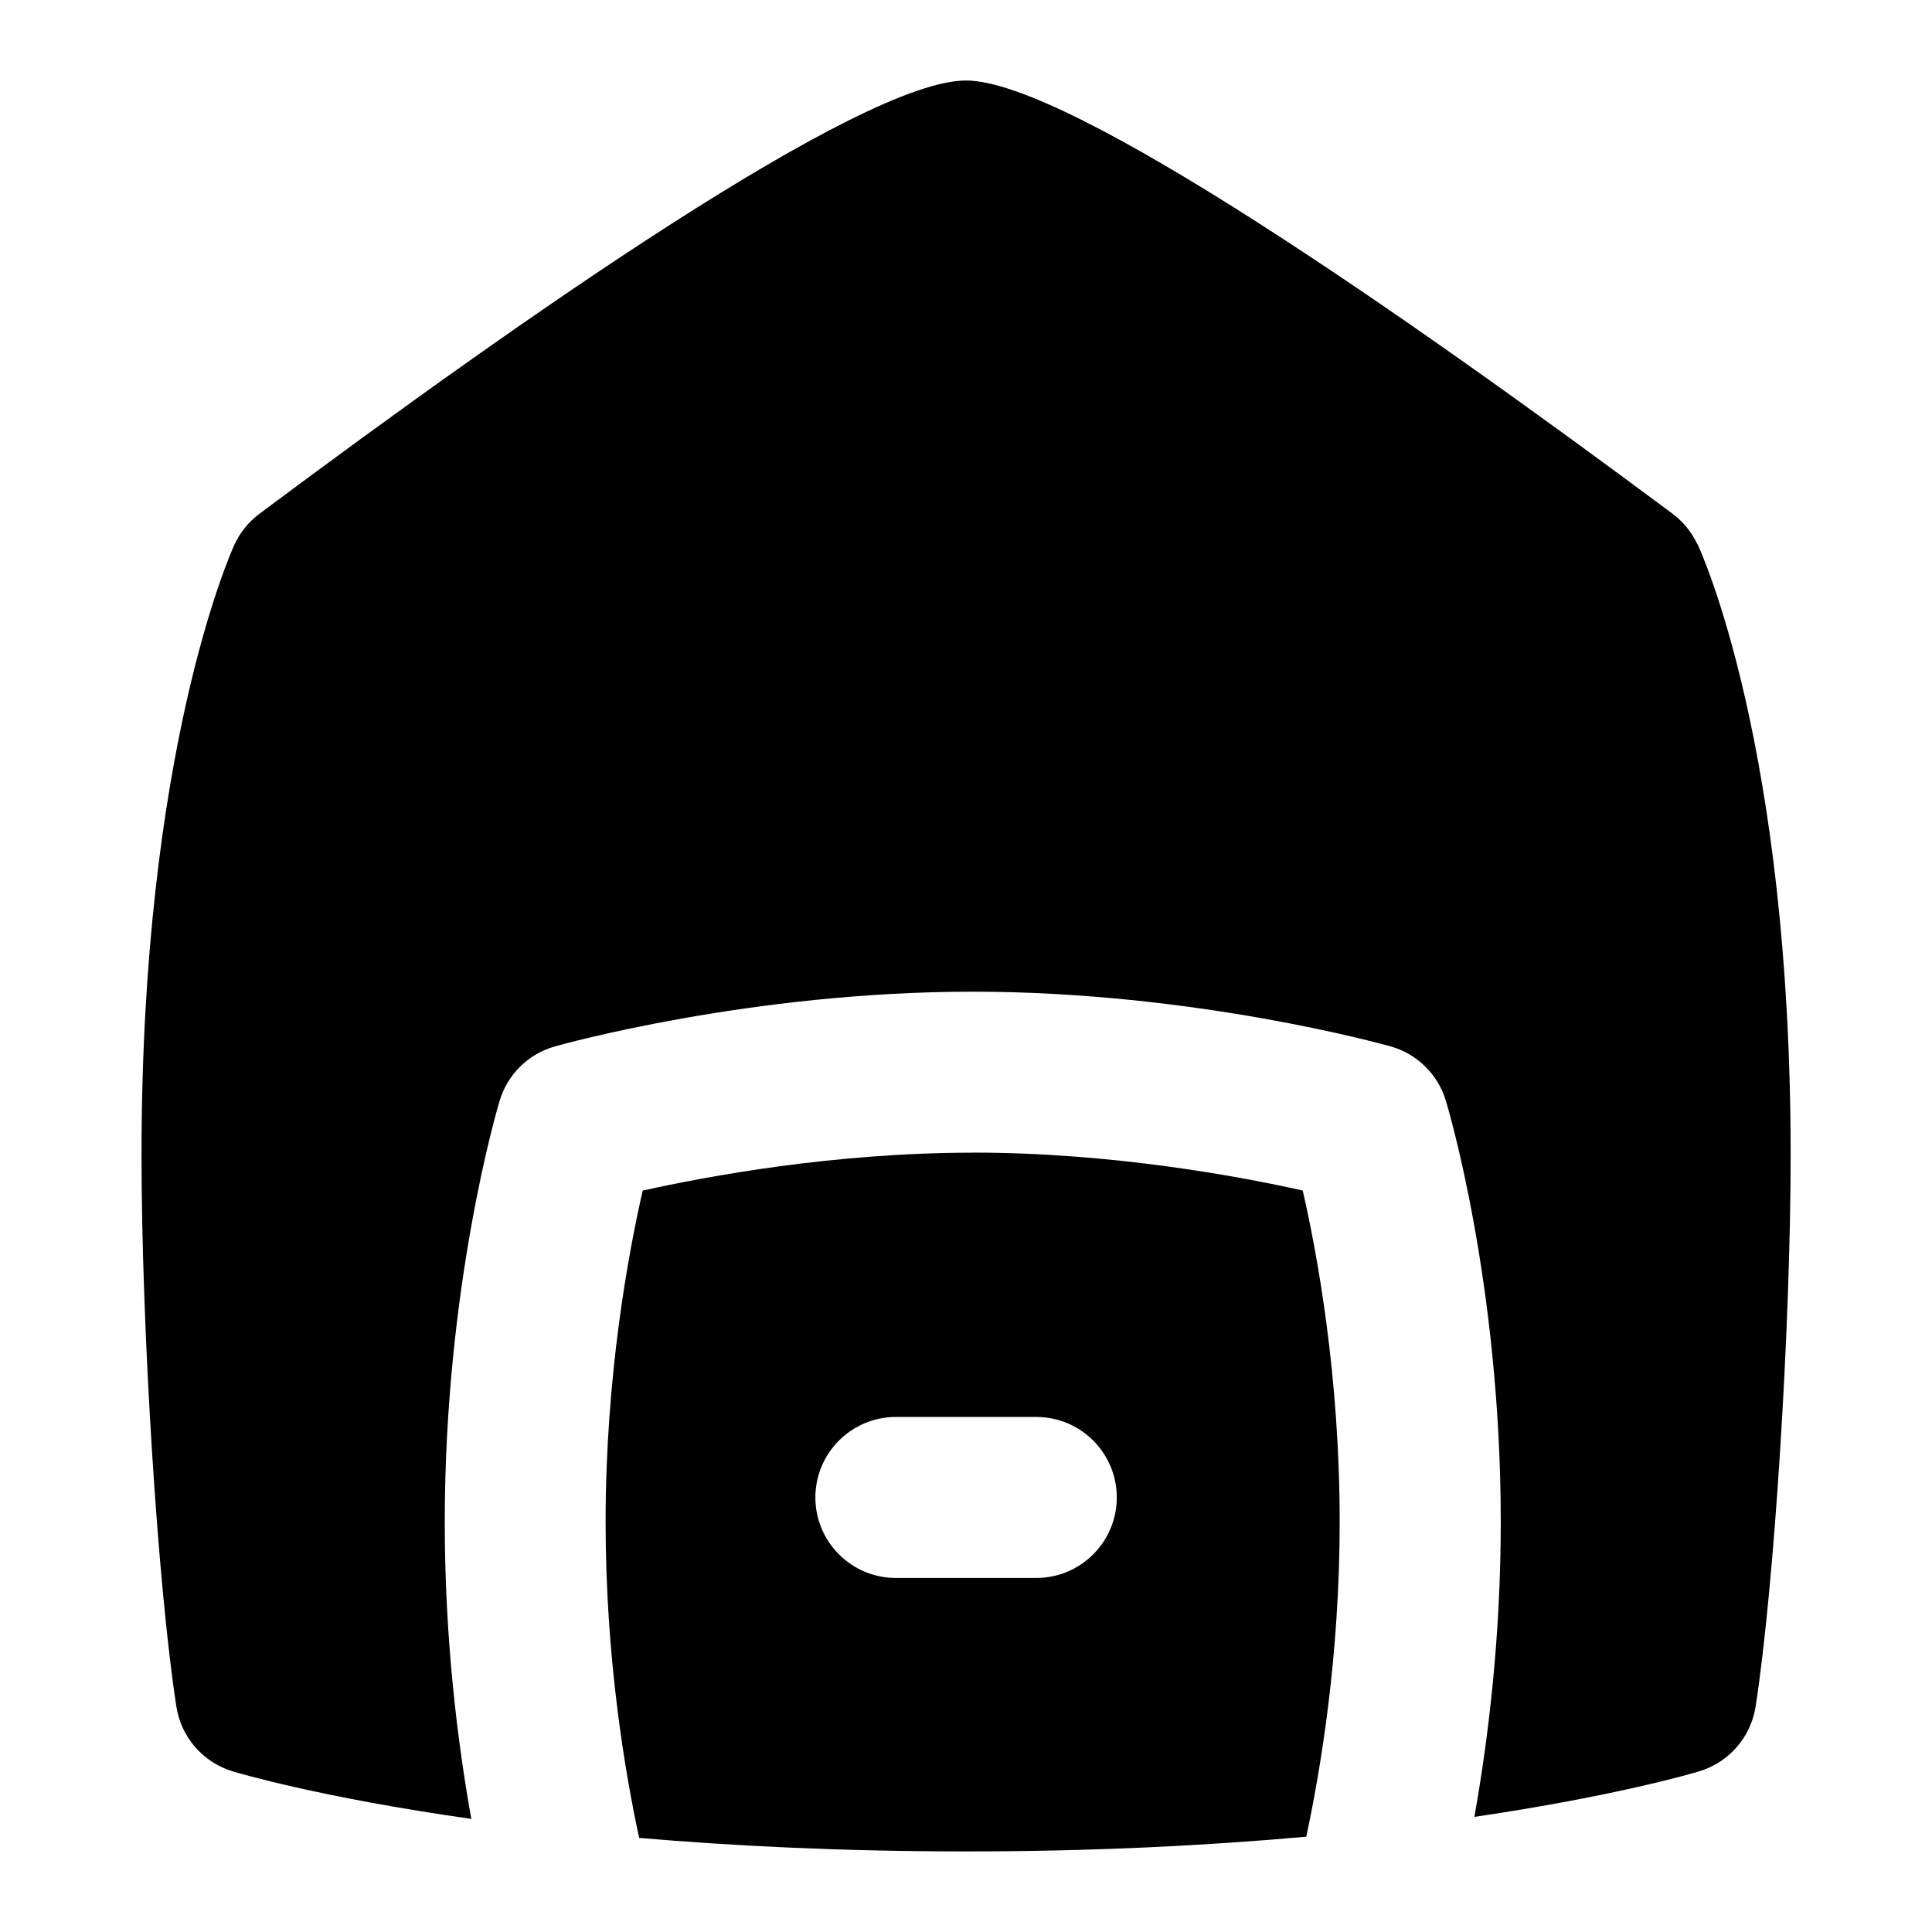 <?xml version="1.0" encoding="UTF-8"?>
<svg xmlns="http://www.w3.org/2000/svg" id="Layer_1" data-name="Layer 1" viewBox="0 0 24 24">
  <path d="M21.084,6.758c-.07-.149-.176-.278-.308-.377C17.48,3.926,13.282,1,12,1c-1.299,0-5.49,2.927-8.777,5.382-.134,.1-.24,.231-.31,.382-.047,.103-1.155,2.563-1.155,7.578,0,2.165,.202,5.37,.433,6.858,.059,.38,.33,.692,.698,.804,.074,.022,1.092,.325,2.966,.591-.167-.928-.33-2.212-.33-3.689,0-2.931,.654-5.141,.682-5.233,.098-.327,.357-.582,.686-.674,.098-.028,2.44-.68,5.191-.68s5.094,.653,5.192,.68c.328,.093,.585,.346,.684,.671,.028,.092,.683,2.28,.683,5.236,0,1.457-.162,2.735-.328,3.664,1.765-.26,2.724-.545,2.796-.567,.368-.112,.639-.424,.698-.804,.232-1.497,.435-4.702,.435-6.859,0-5.06-1.111-7.483-1.158-7.584Z"/>
  <path d="M12.083,14.319c-1.723,0-3.299,.293-4.099,.471-.177,.772-.461,2.299-.461,4.117,0,1.689,.241,3.112,.417,3.924,1.165,.1,2.522,.168,4.06,.168,1.613,0,3.025-.075,4.227-.183,.176-.82,.415-2.242,.415-3.91,0-1.831-.283-3.349-.459-4.117-.798-.178-2.373-.471-4.1-.471Zm.79,5.283h-1.744c-.552,0-1-.448-1-1s.448-1,1-1h1.744c.552,0,1,.448,1,1s-.448,1-1,1Z"/>
</svg>
